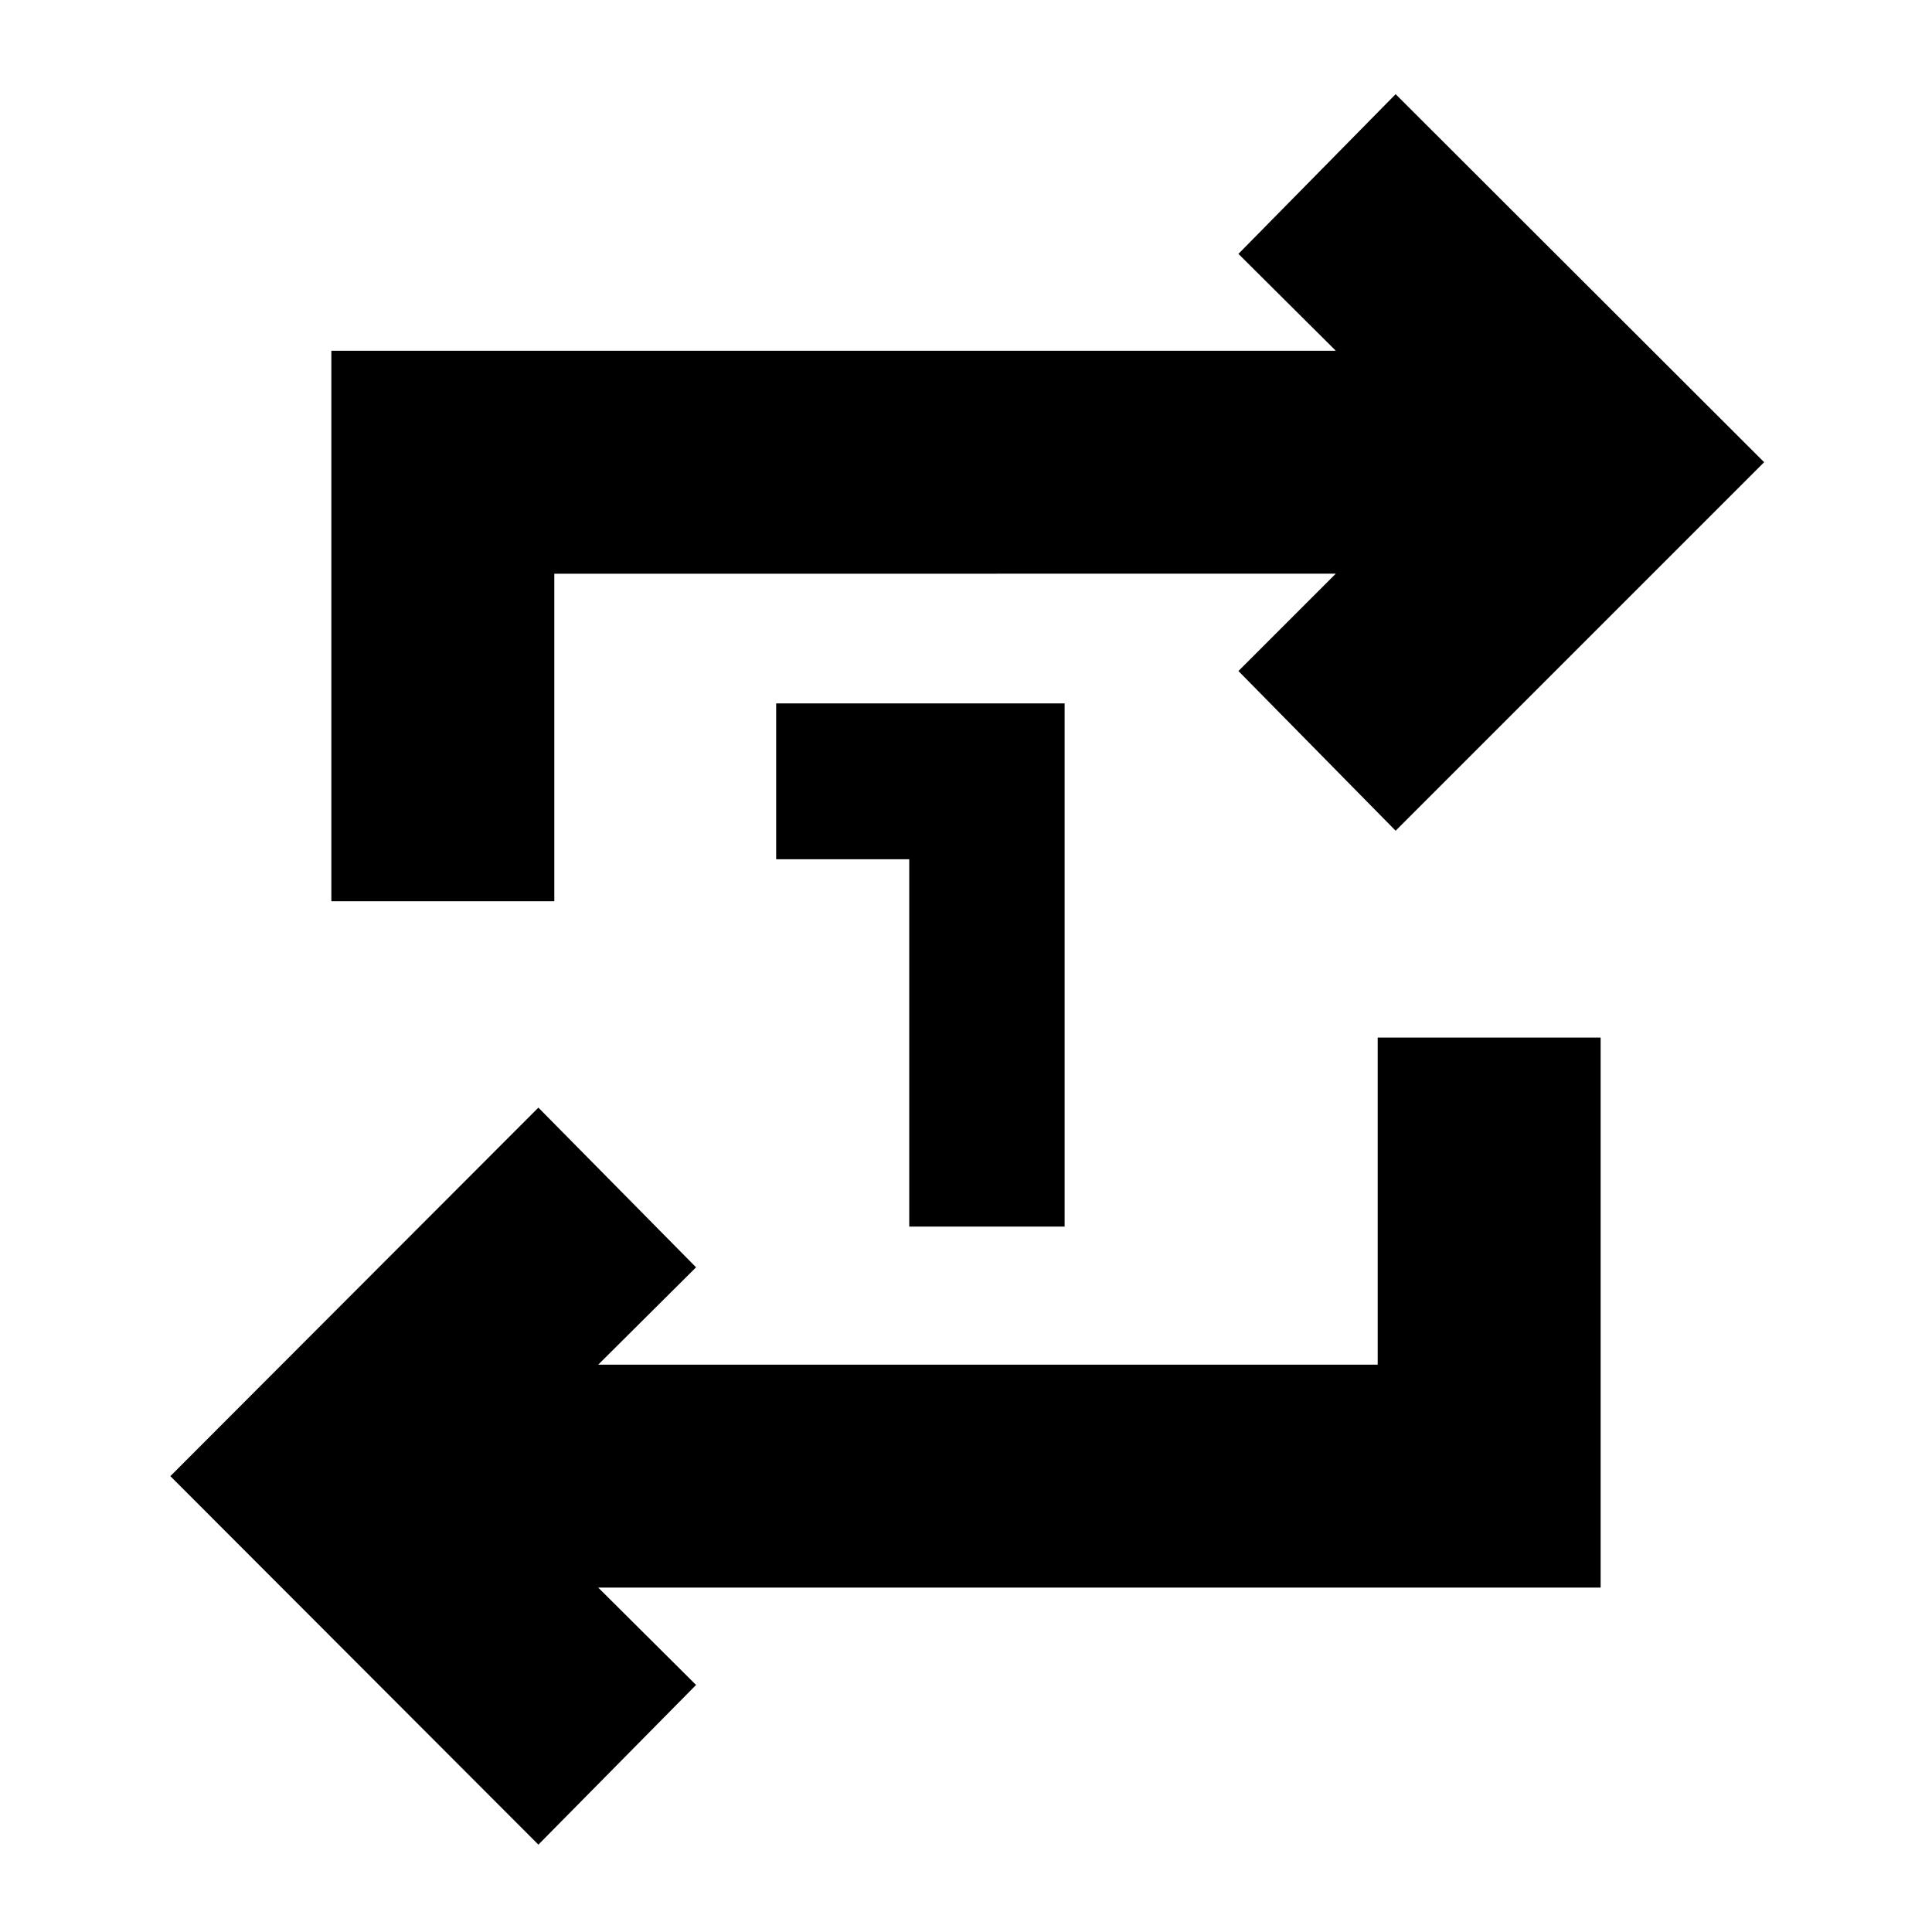 <svg xmlns="http://www.w3.org/2000/svg" height="24" viewBox="0 -960 960 960" width="24"><path d="M451.8-350.52v-182.52h-66.13v-77.44H529v259.96h-77.2ZM267.52-43.41 84.65-226.52l182.87-183.11 78.35 79.35-48.61 48.37h387.31v-162.52h110.78v273.3H297.26l48.61 48.37-78.35 79.35ZM164.65-512.17v-273.55h499.09l-48.37-48.13 78.11-79.35 183.11 182.87-183.11 183.11-78.11-79.35 48.37-48.36H275.43v162.76H164.65Z"/></svg>